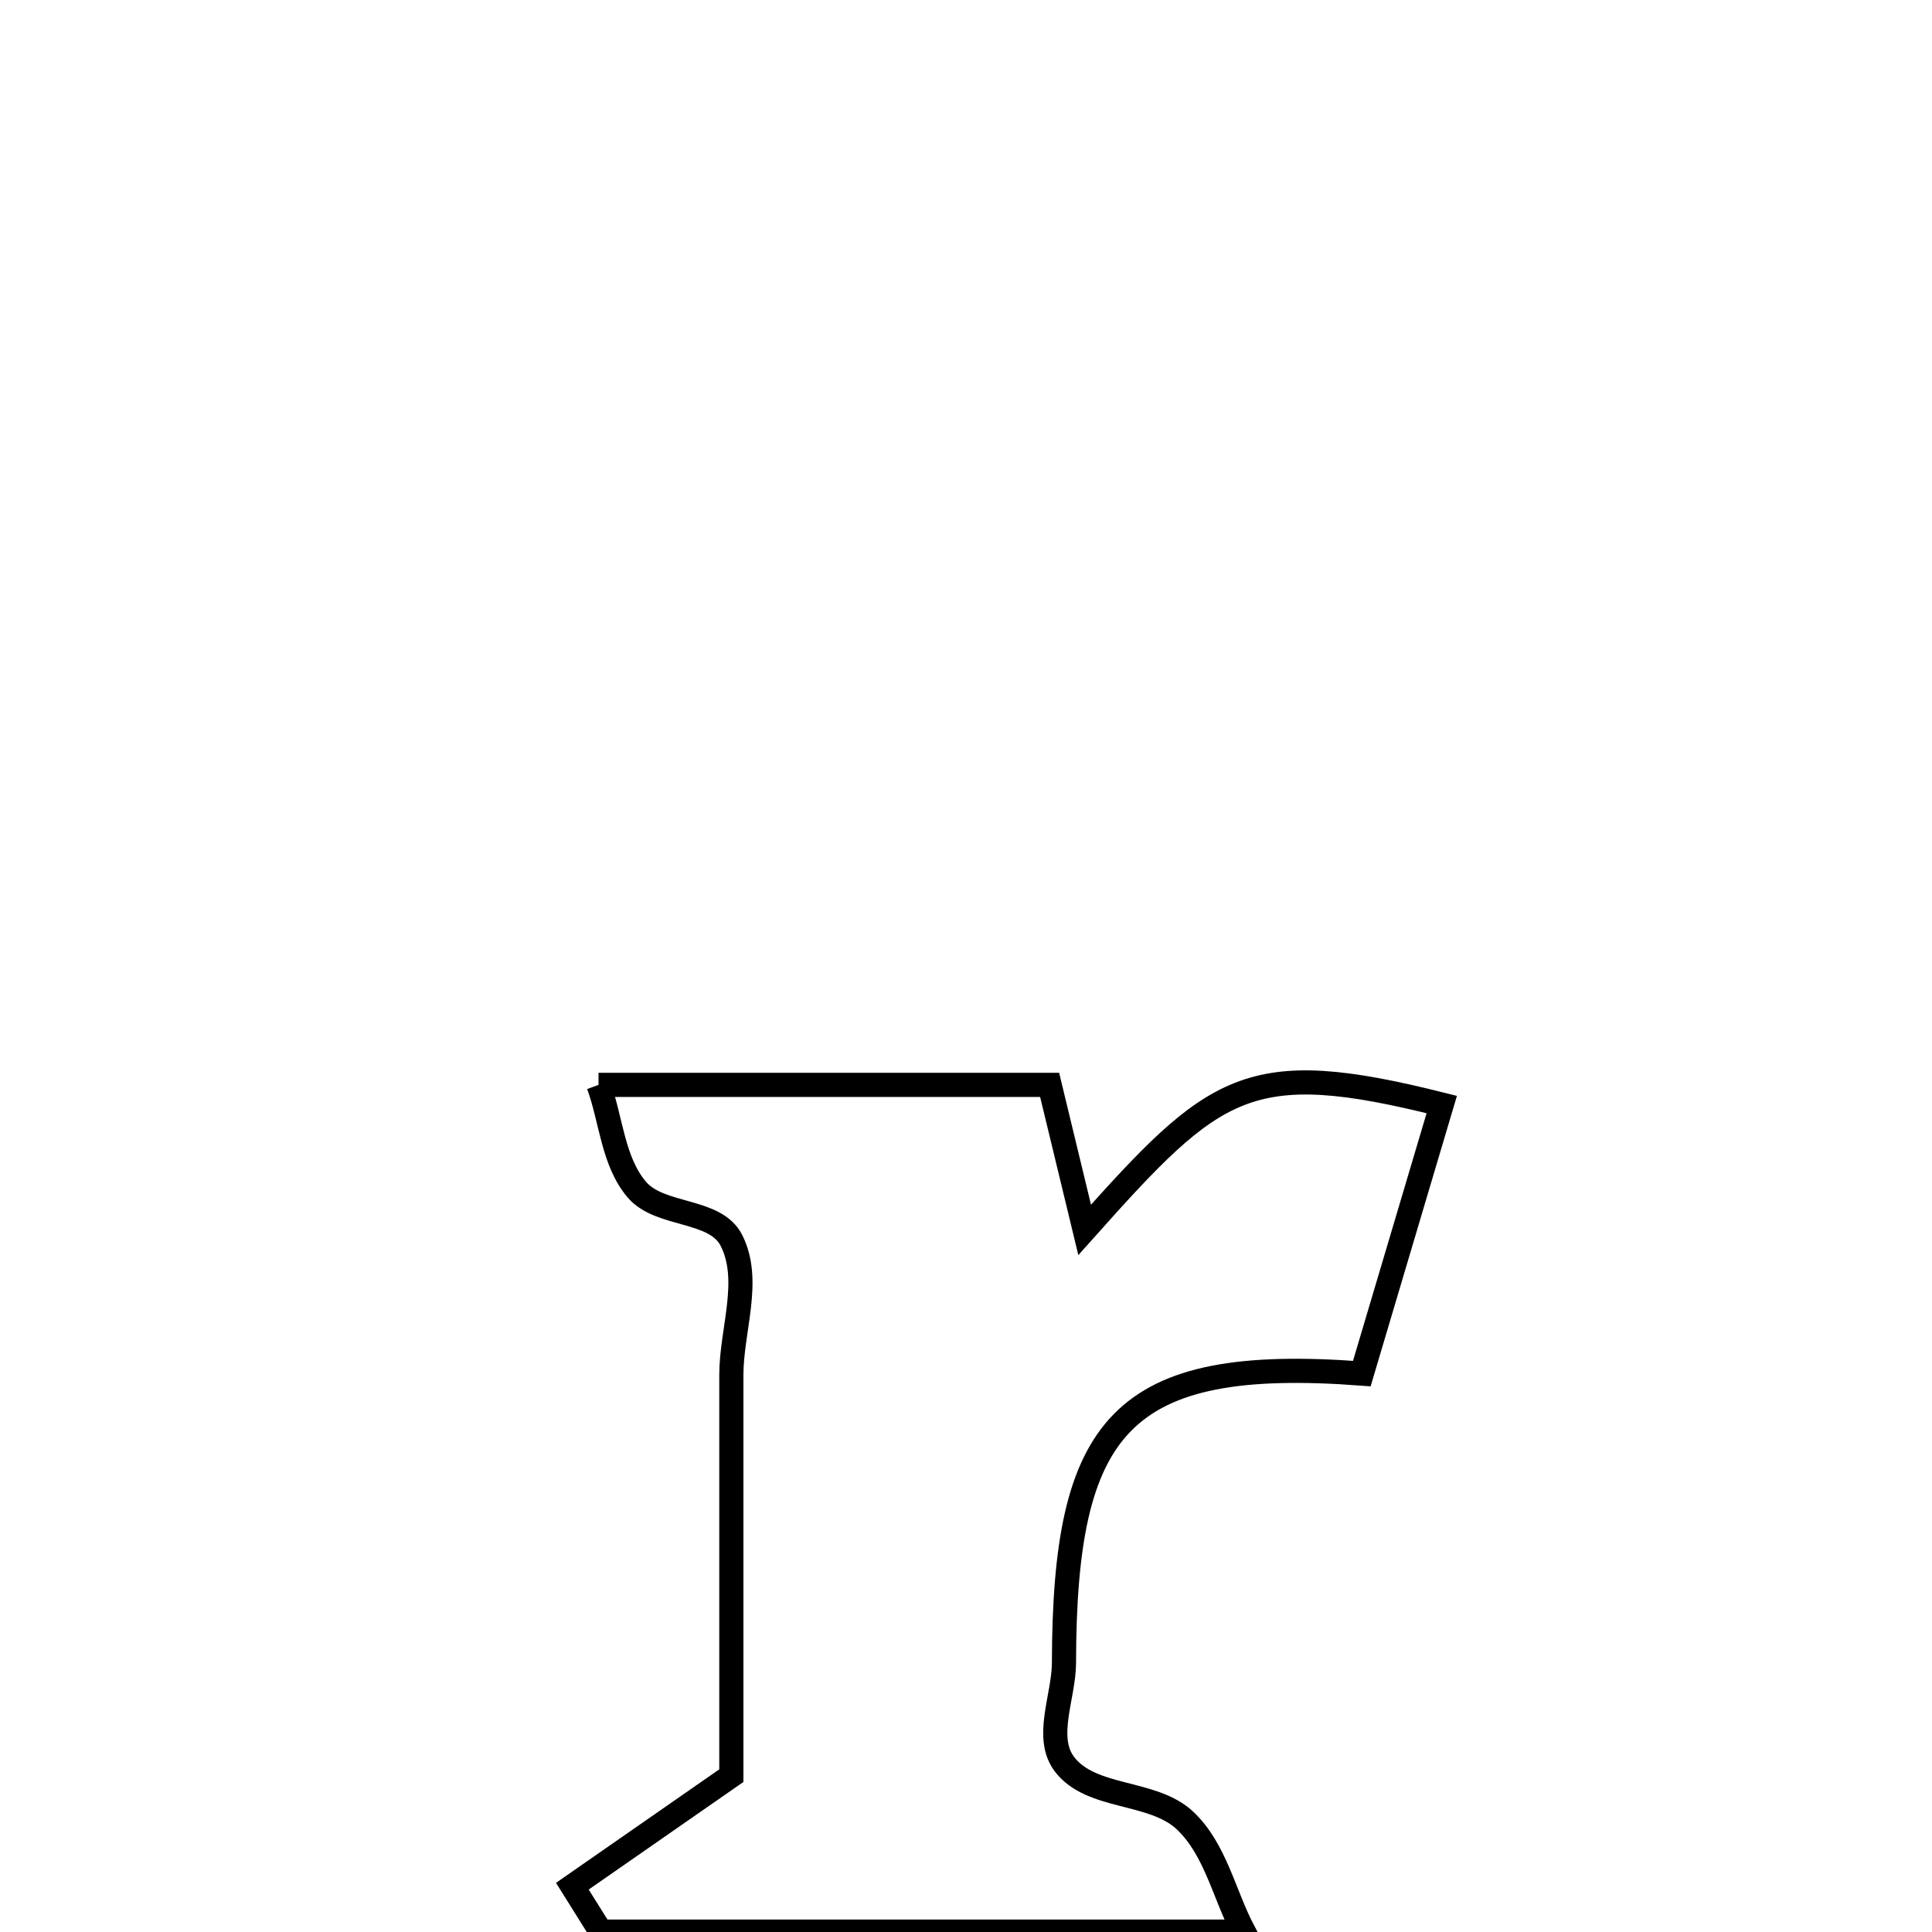 <svg xmlns="http://www.w3.org/2000/svg" viewBox="0.0 0.0 24.0 24.0" height="200px" width="200px"><path fill="none" stroke="black" stroke-width=".3" stroke-opacity="1.0"  filling="0" d="M7.435 13.477 L7.435 13.477 C9.303 13.477 11.171 13.477 13.039 13.477 L13.039 13.477 C13.184 14.078 13.329 14.678 13.474 15.278 L13.474 15.278 C15.098 13.458 15.501 13.116 17.91 13.721 L17.91 13.721 C17.579 14.835 17.248 15.949 16.917 17.063 L16.917 17.063 C13.916 16.837 13.223 17.711 13.217 20.657 C13.216 21.077 12.969 21.584 13.225 21.918 C13.559 22.353 14.317 22.238 14.718 22.613 C15.099 22.969 15.206 23.534 15.449 23.995 L15.449 23.995 C14.118 23.995 12.787 23.995 11.456 23.995 C10.125 23.995 8.794 23.995 7.463 23.995 L7.463 23.995 C7.346 23.807 7.228 23.619 7.11 23.431 L7.11 23.431 C7.588 23.099 8.625 22.378 9.085 22.058 L9.085 22.058 C9.085 20.399 9.085 18.739 9.085 17.08 C9.085 16.522 9.339 15.904 9.085 15.407 C8.884 15.012 8.2 15.116 7.912 14.779 C7.612 14.428 7.594 13.911 7.435 13.477 L7.435 13.477"></path></svg>
